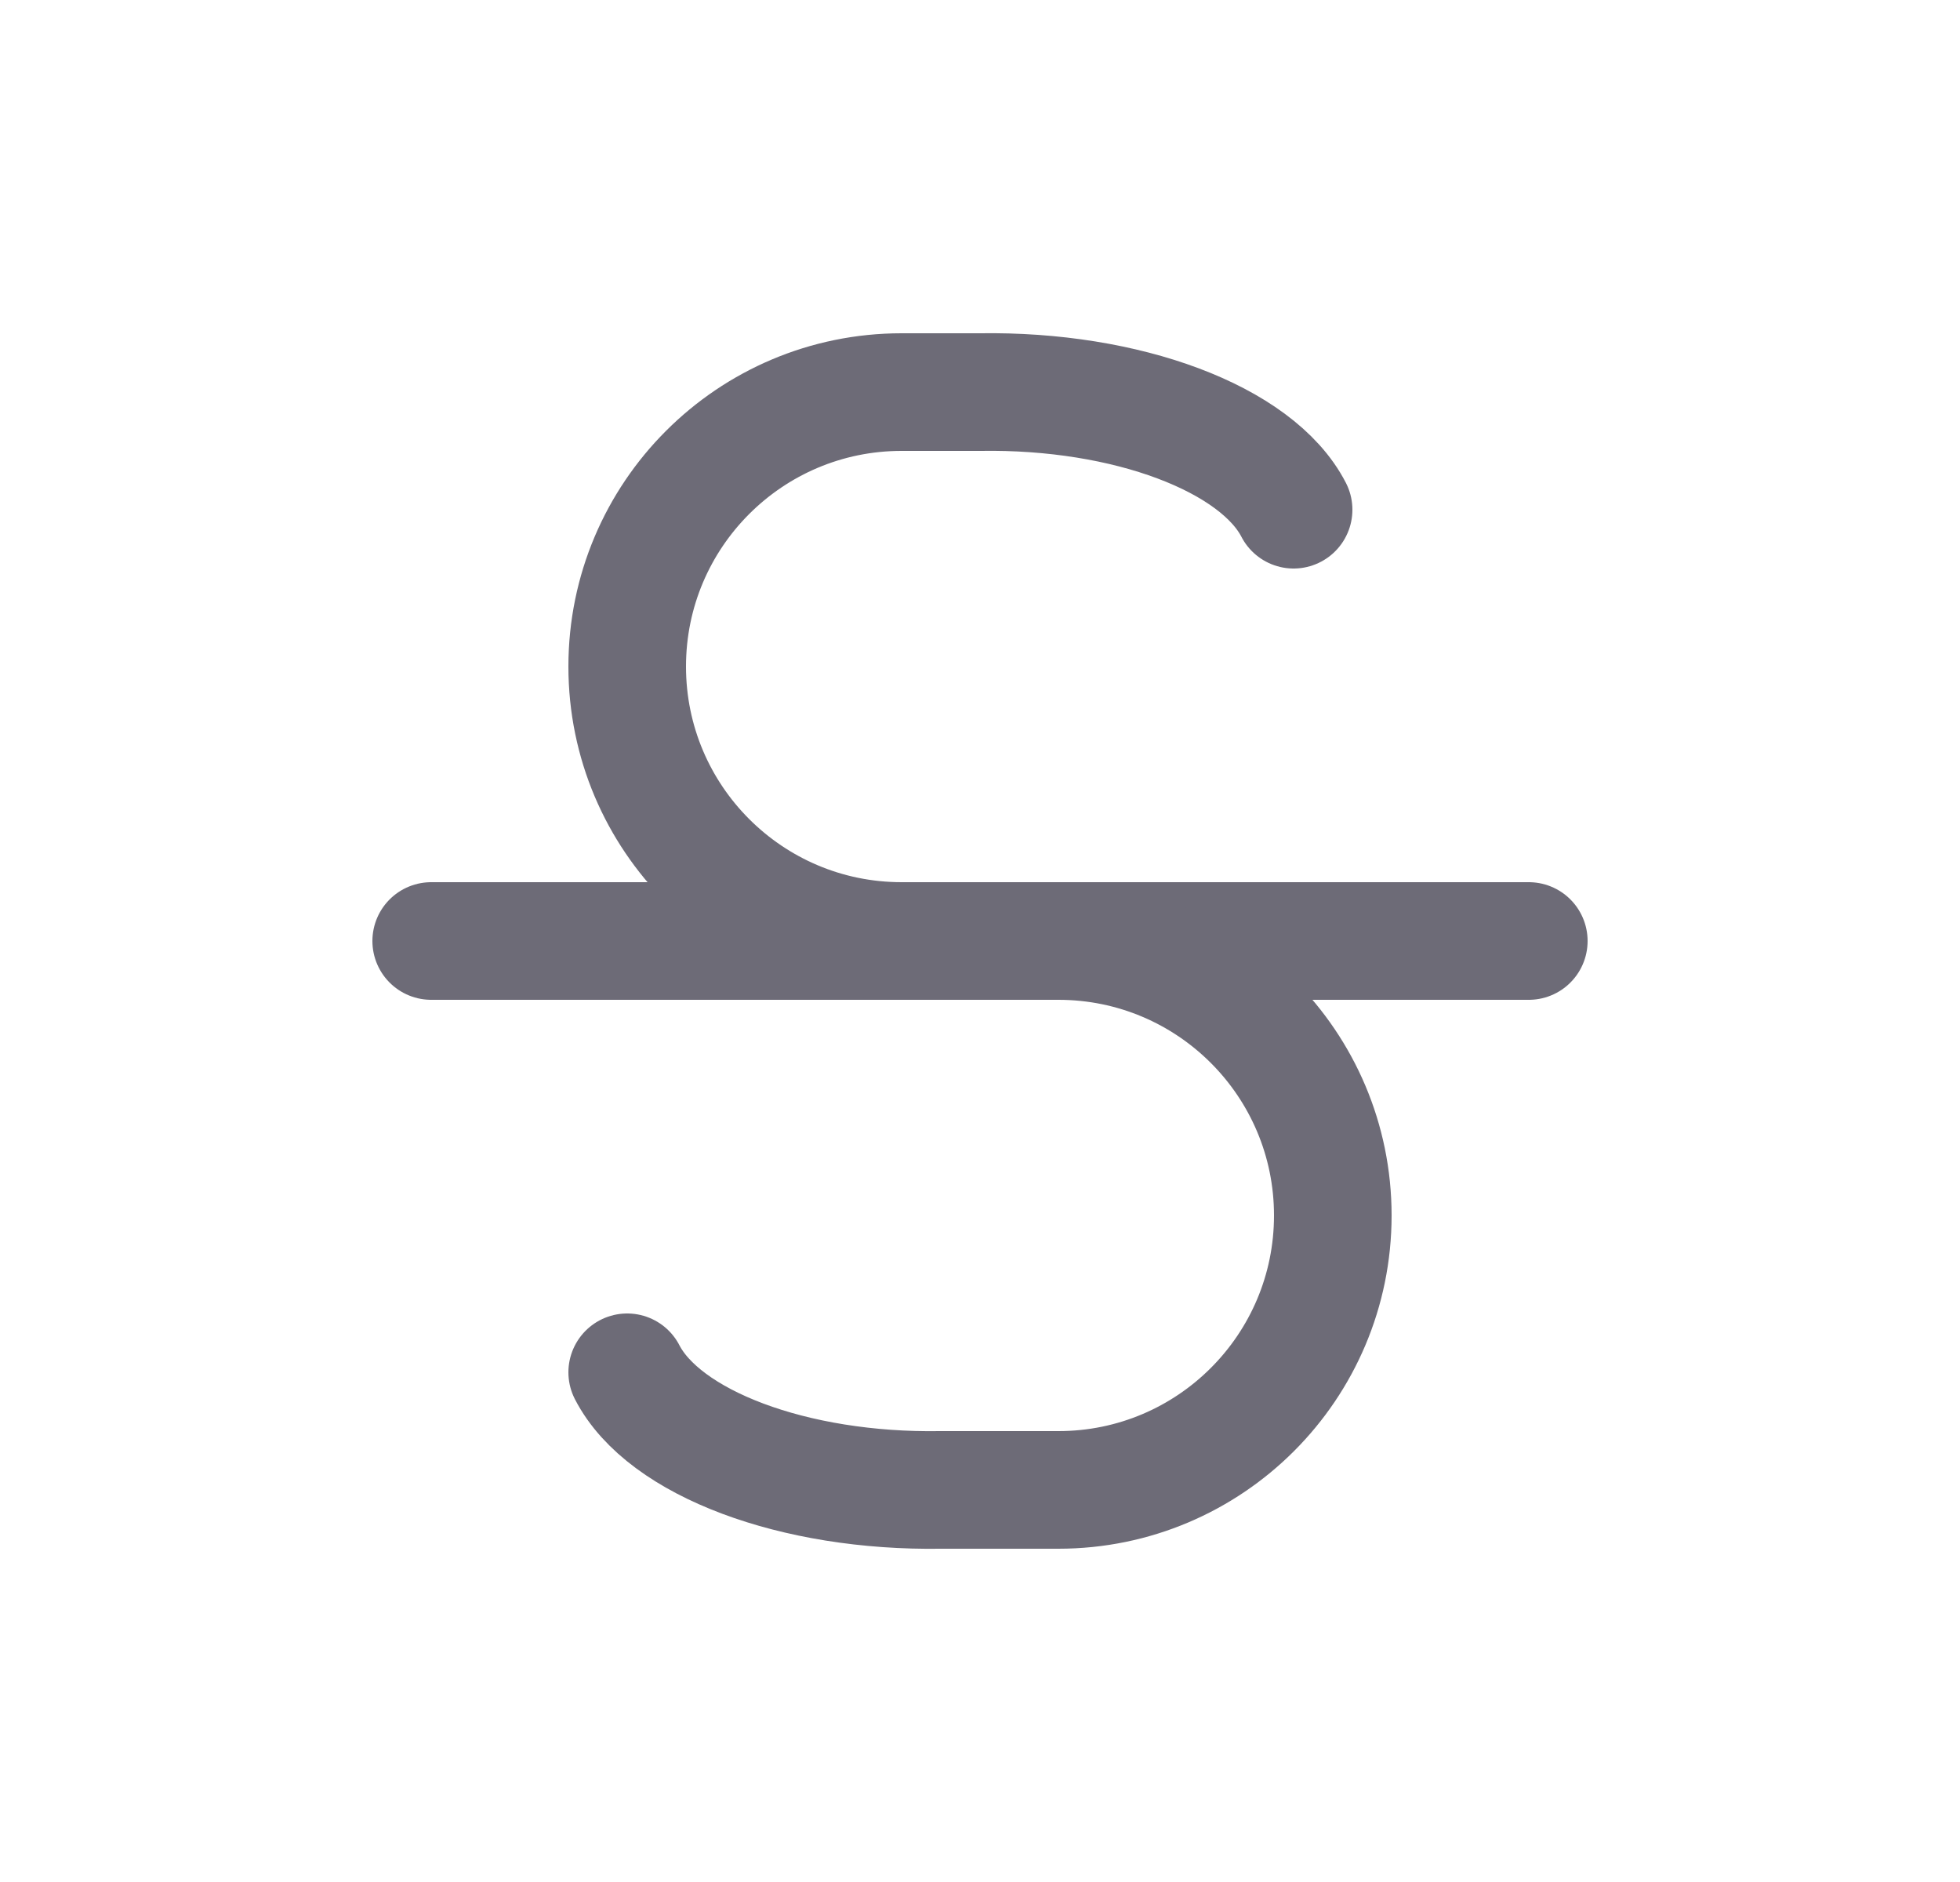 <svg width="25" height="24" viewBox="0 0 25 24" fill="none" xmlns="http://www.w3.org/2000/svg">
<path d="M5.5 12H19.5" stroke="#6D6B77" stroke-width="1.5" stroke-linecap="round" stroke-linejoin="round"/>
<path d="M16.5 6.5C16.033 5.594 14.371 4.97 12.5 5H11.5C9.567 5 8 6.567 8 8.5C8 10.433 9.567 12 11.5 12H13.5C15.433 12 17 13.567 17 15.5C17 17.433 15.433 19 13.5 19H12C10.129 19.03 8.467 18.406 8 17.5" stroke="#6D6B77" stroke-width="1.5" stroke-linecap="round" stroke-linejoin="round"/>
</svg>
